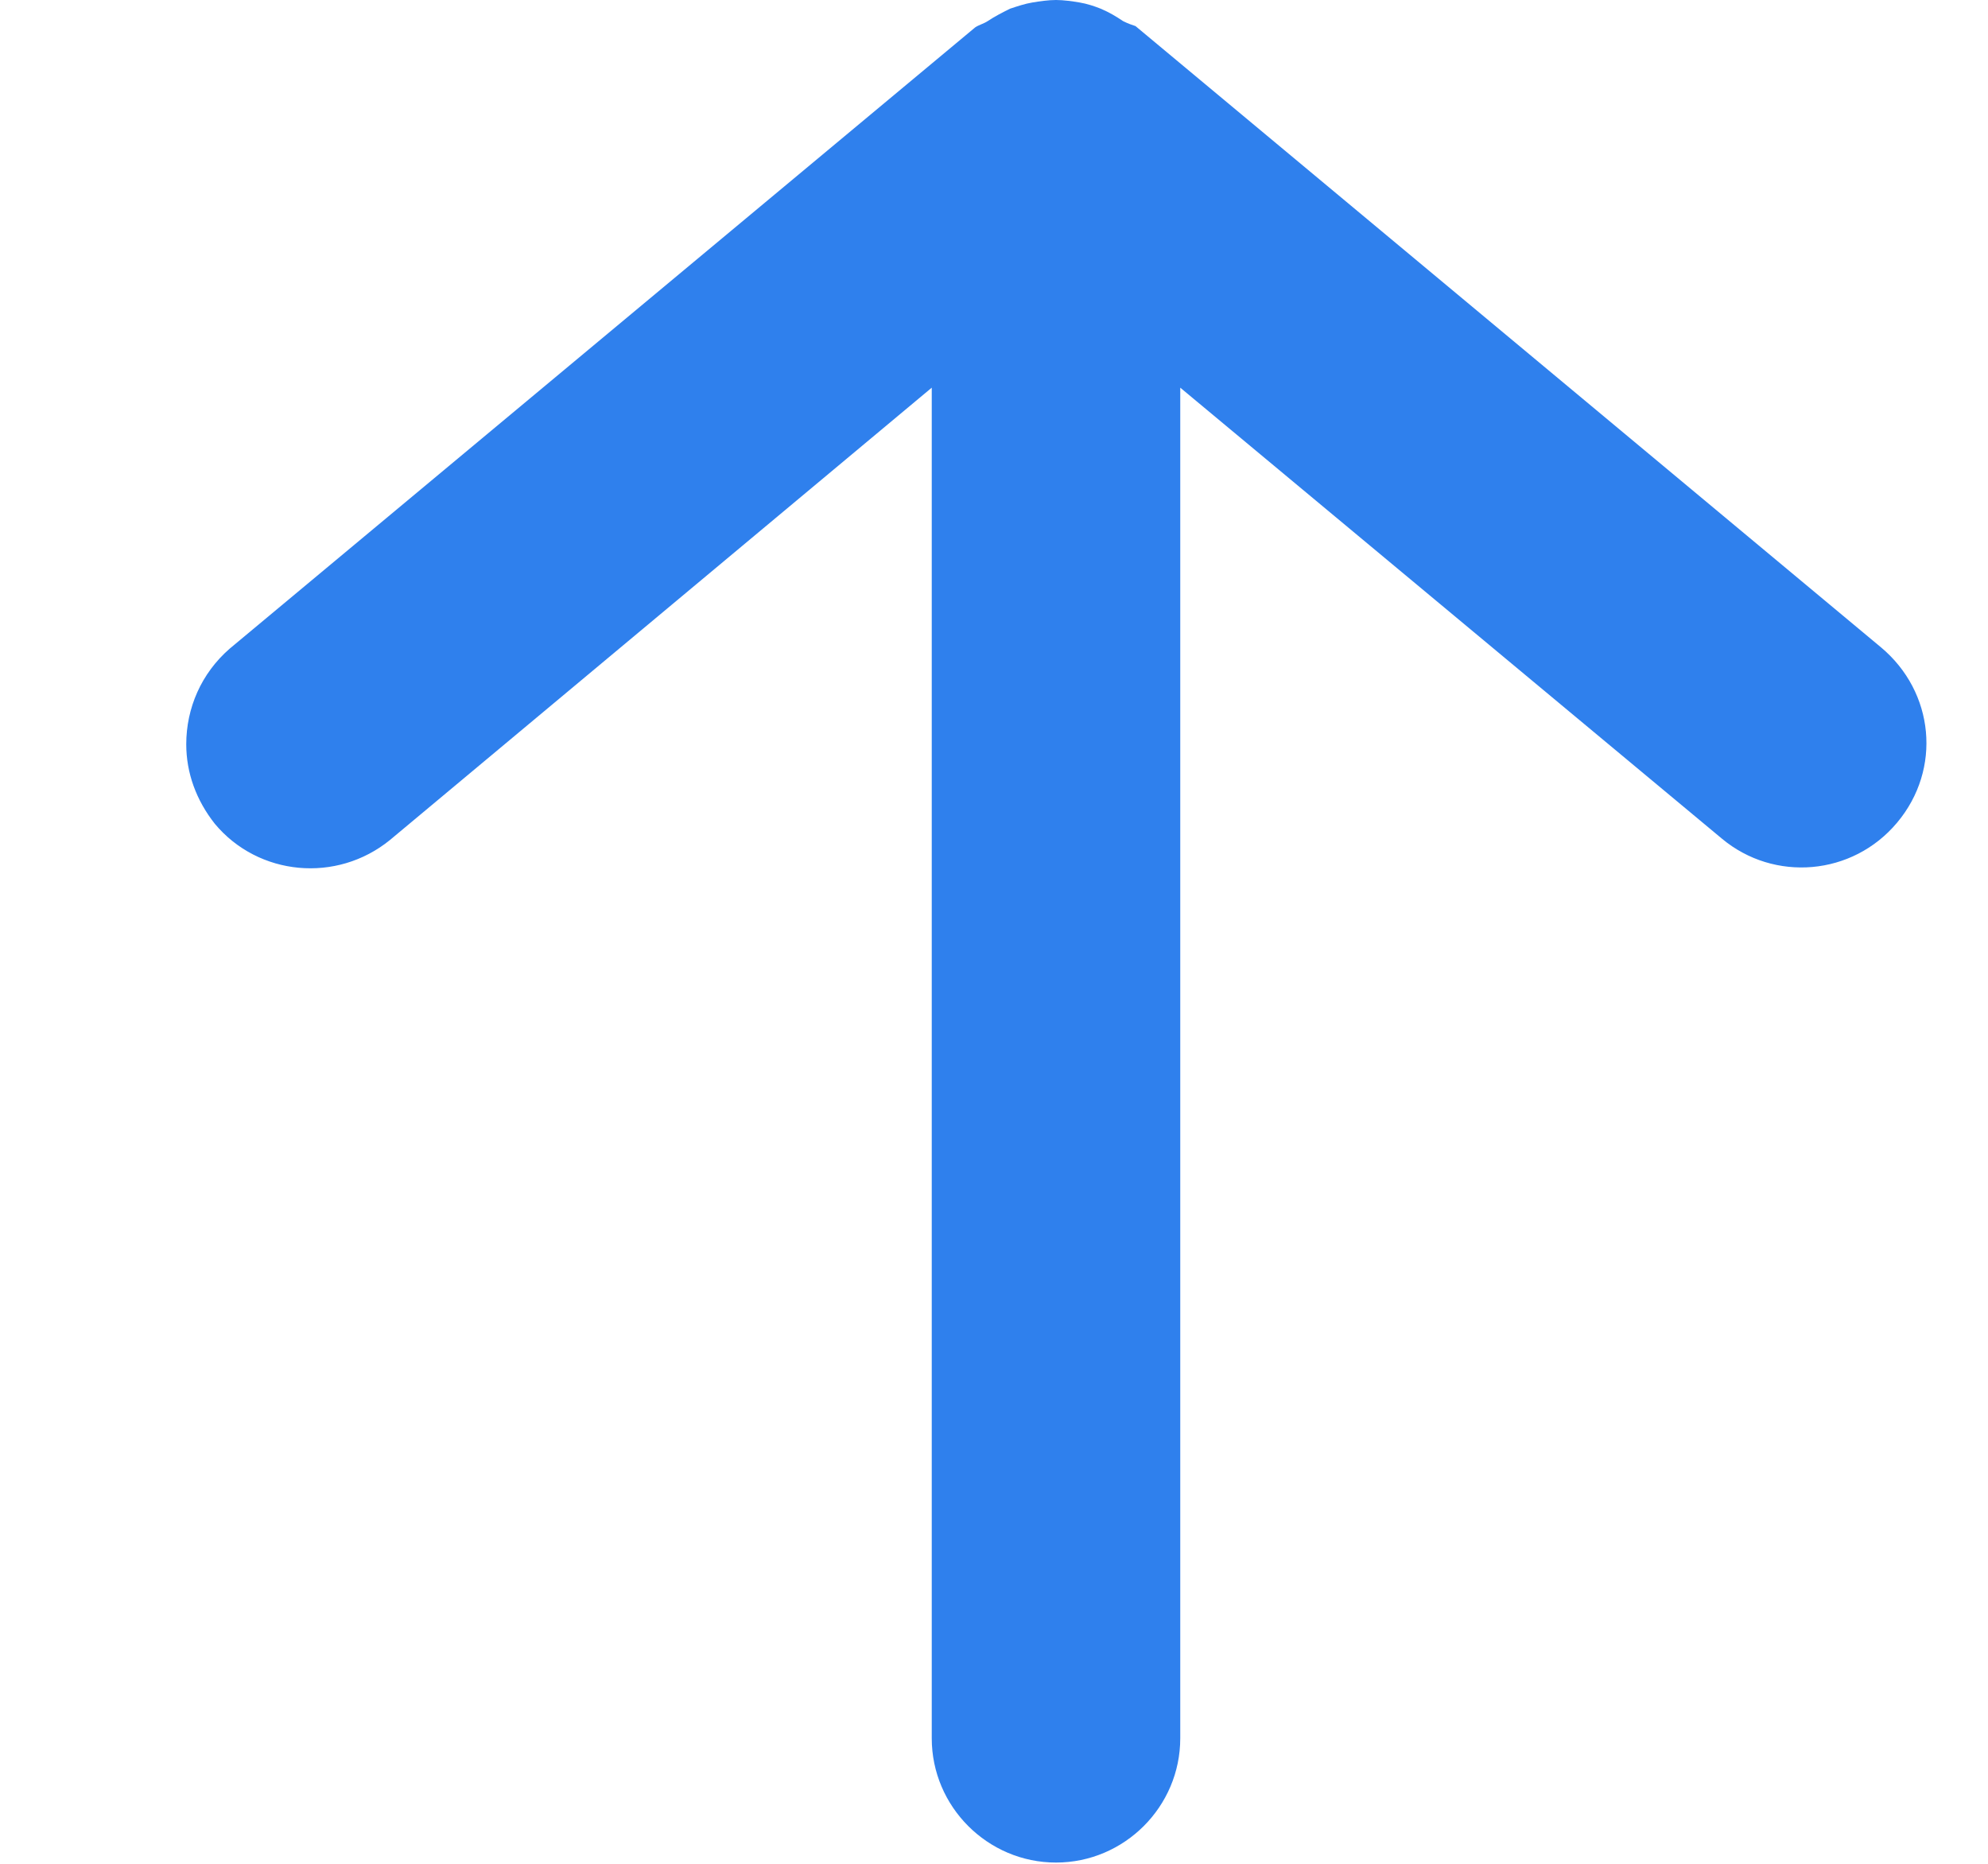 <svg width="16" height="15" viewBox="0 0 16 15" fill="none" xmlns="http://www.w3.org/2000/svg">
<g clip-path="url(#clip0_324:32925)">
<path d="M9.499 13.99V3.12L13.859 6.75C14.279 7.1 14.909 7.05 15.269 6.62C15.629 6.19 15.569 5.57 15.139 5.21L9.139 0.21C9.109 0.2 9.079 0.19 9.039 0.17C8.979 0.13 8.929 0.1 8.859 0.07C8.809 0.05 8.749 0.03 8.689 0.02C8.629 0.01 8.559 0 8.499 0C8.439 0 8.369 0.01 8.309 0.02C8.249 0.03 8.189 0.05 8.129 0.07C8.069 0.1 8.009 0.13 7.949 0.17C7.919 0.19 7.879 0.2 7.849 0.22L1.849 5.22C1.619 5.42 1.499 5.7 1.499 5.99C1.499 6.22 1.579 6.44 1.729 6.63C2.079 7.05 2.709 7.11 3.139 6.76L7.499 3.12V13.99C7.499 14.54 7.949 14.99 8.499 14.99C9.049 14.99 9.499 14.54 9.499 13.99Z" fill="#2F80ED"/>
</g>
<defs>
<clipPath id="clip0_324:32925">
<rect width="15" height="15" fill="white" transform="translate(0.997)"/>
</clipPath>
</defs>
</svg>

